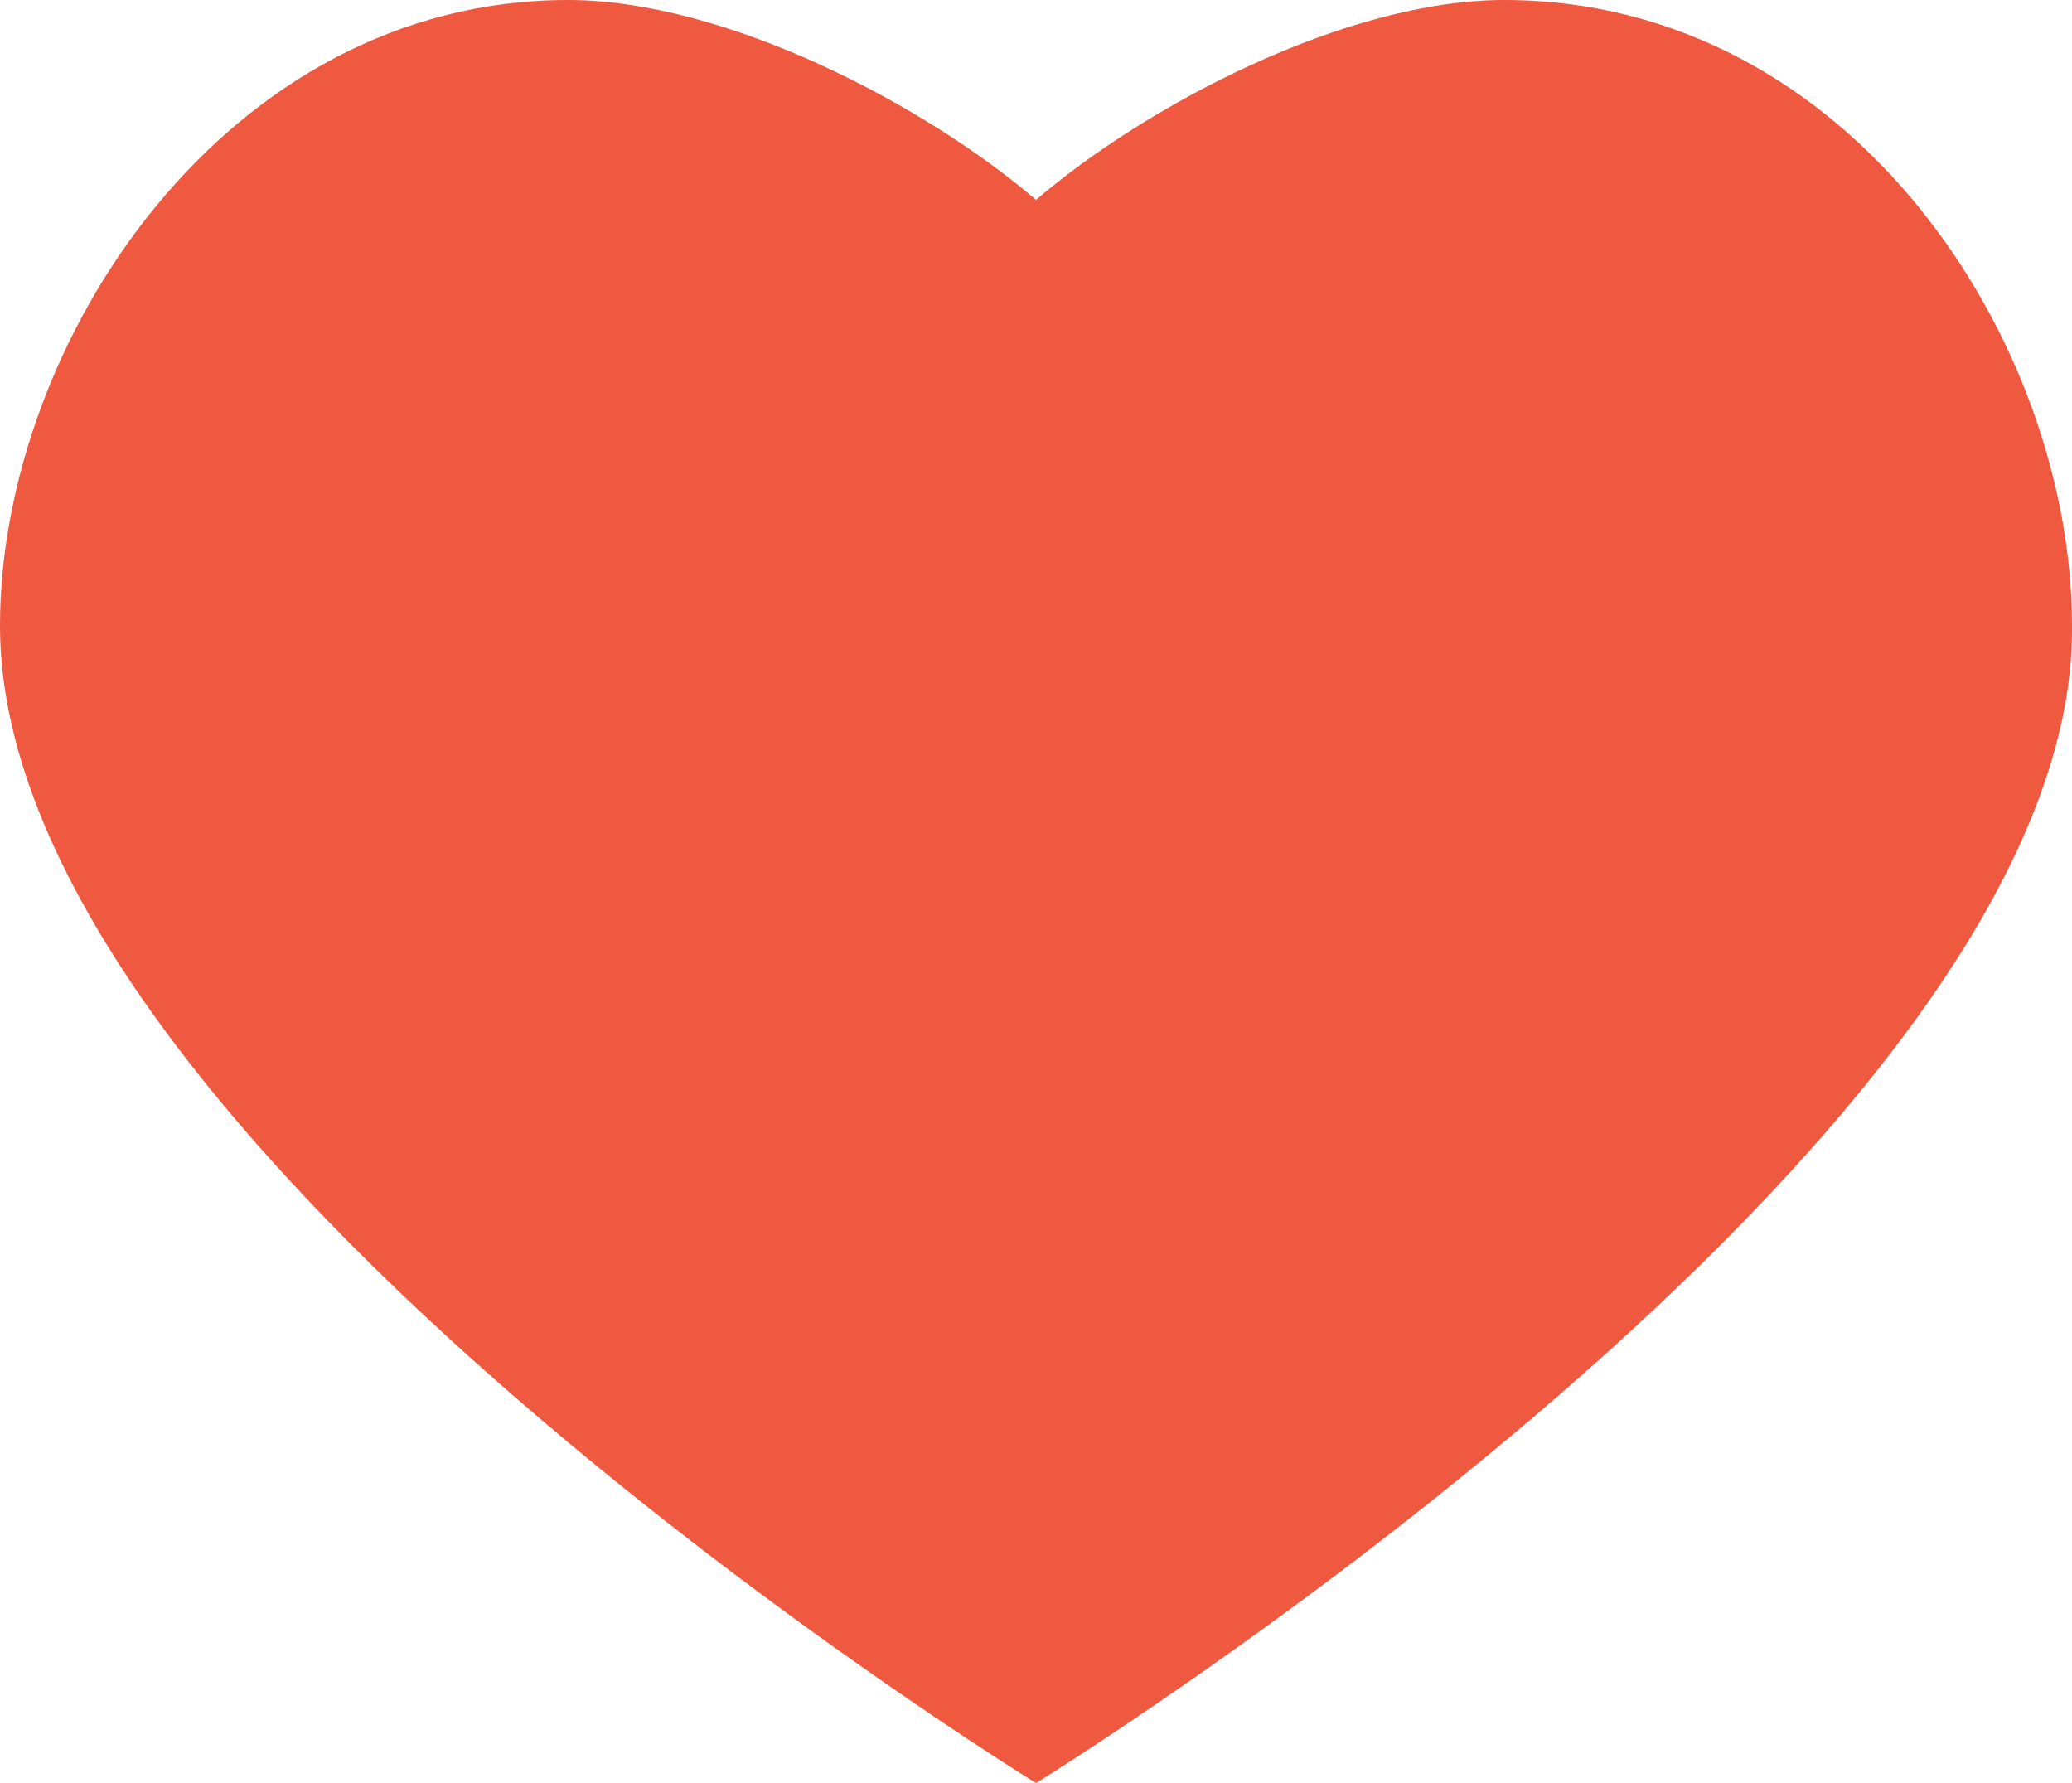 <svg id="Layer_1" xmlns="http://www.w3.org/2000/svg" width="39.4" height="33.9" viewBox="0 0 39.4 33.9"><style>.st0{fill:#ef5940}</style><path class="st0" d="M10.8 0C4.3 0 0 6.5 0 11.9c0 9.9 19.7 22 19.7 22s19.8-12.2 19.7-22C39.4 6.5 35.2 0 28.6 0c-3 0-6.8 2-8.9 3.8C17.6 2 13.8 0 10.8 0z"/></svg>
